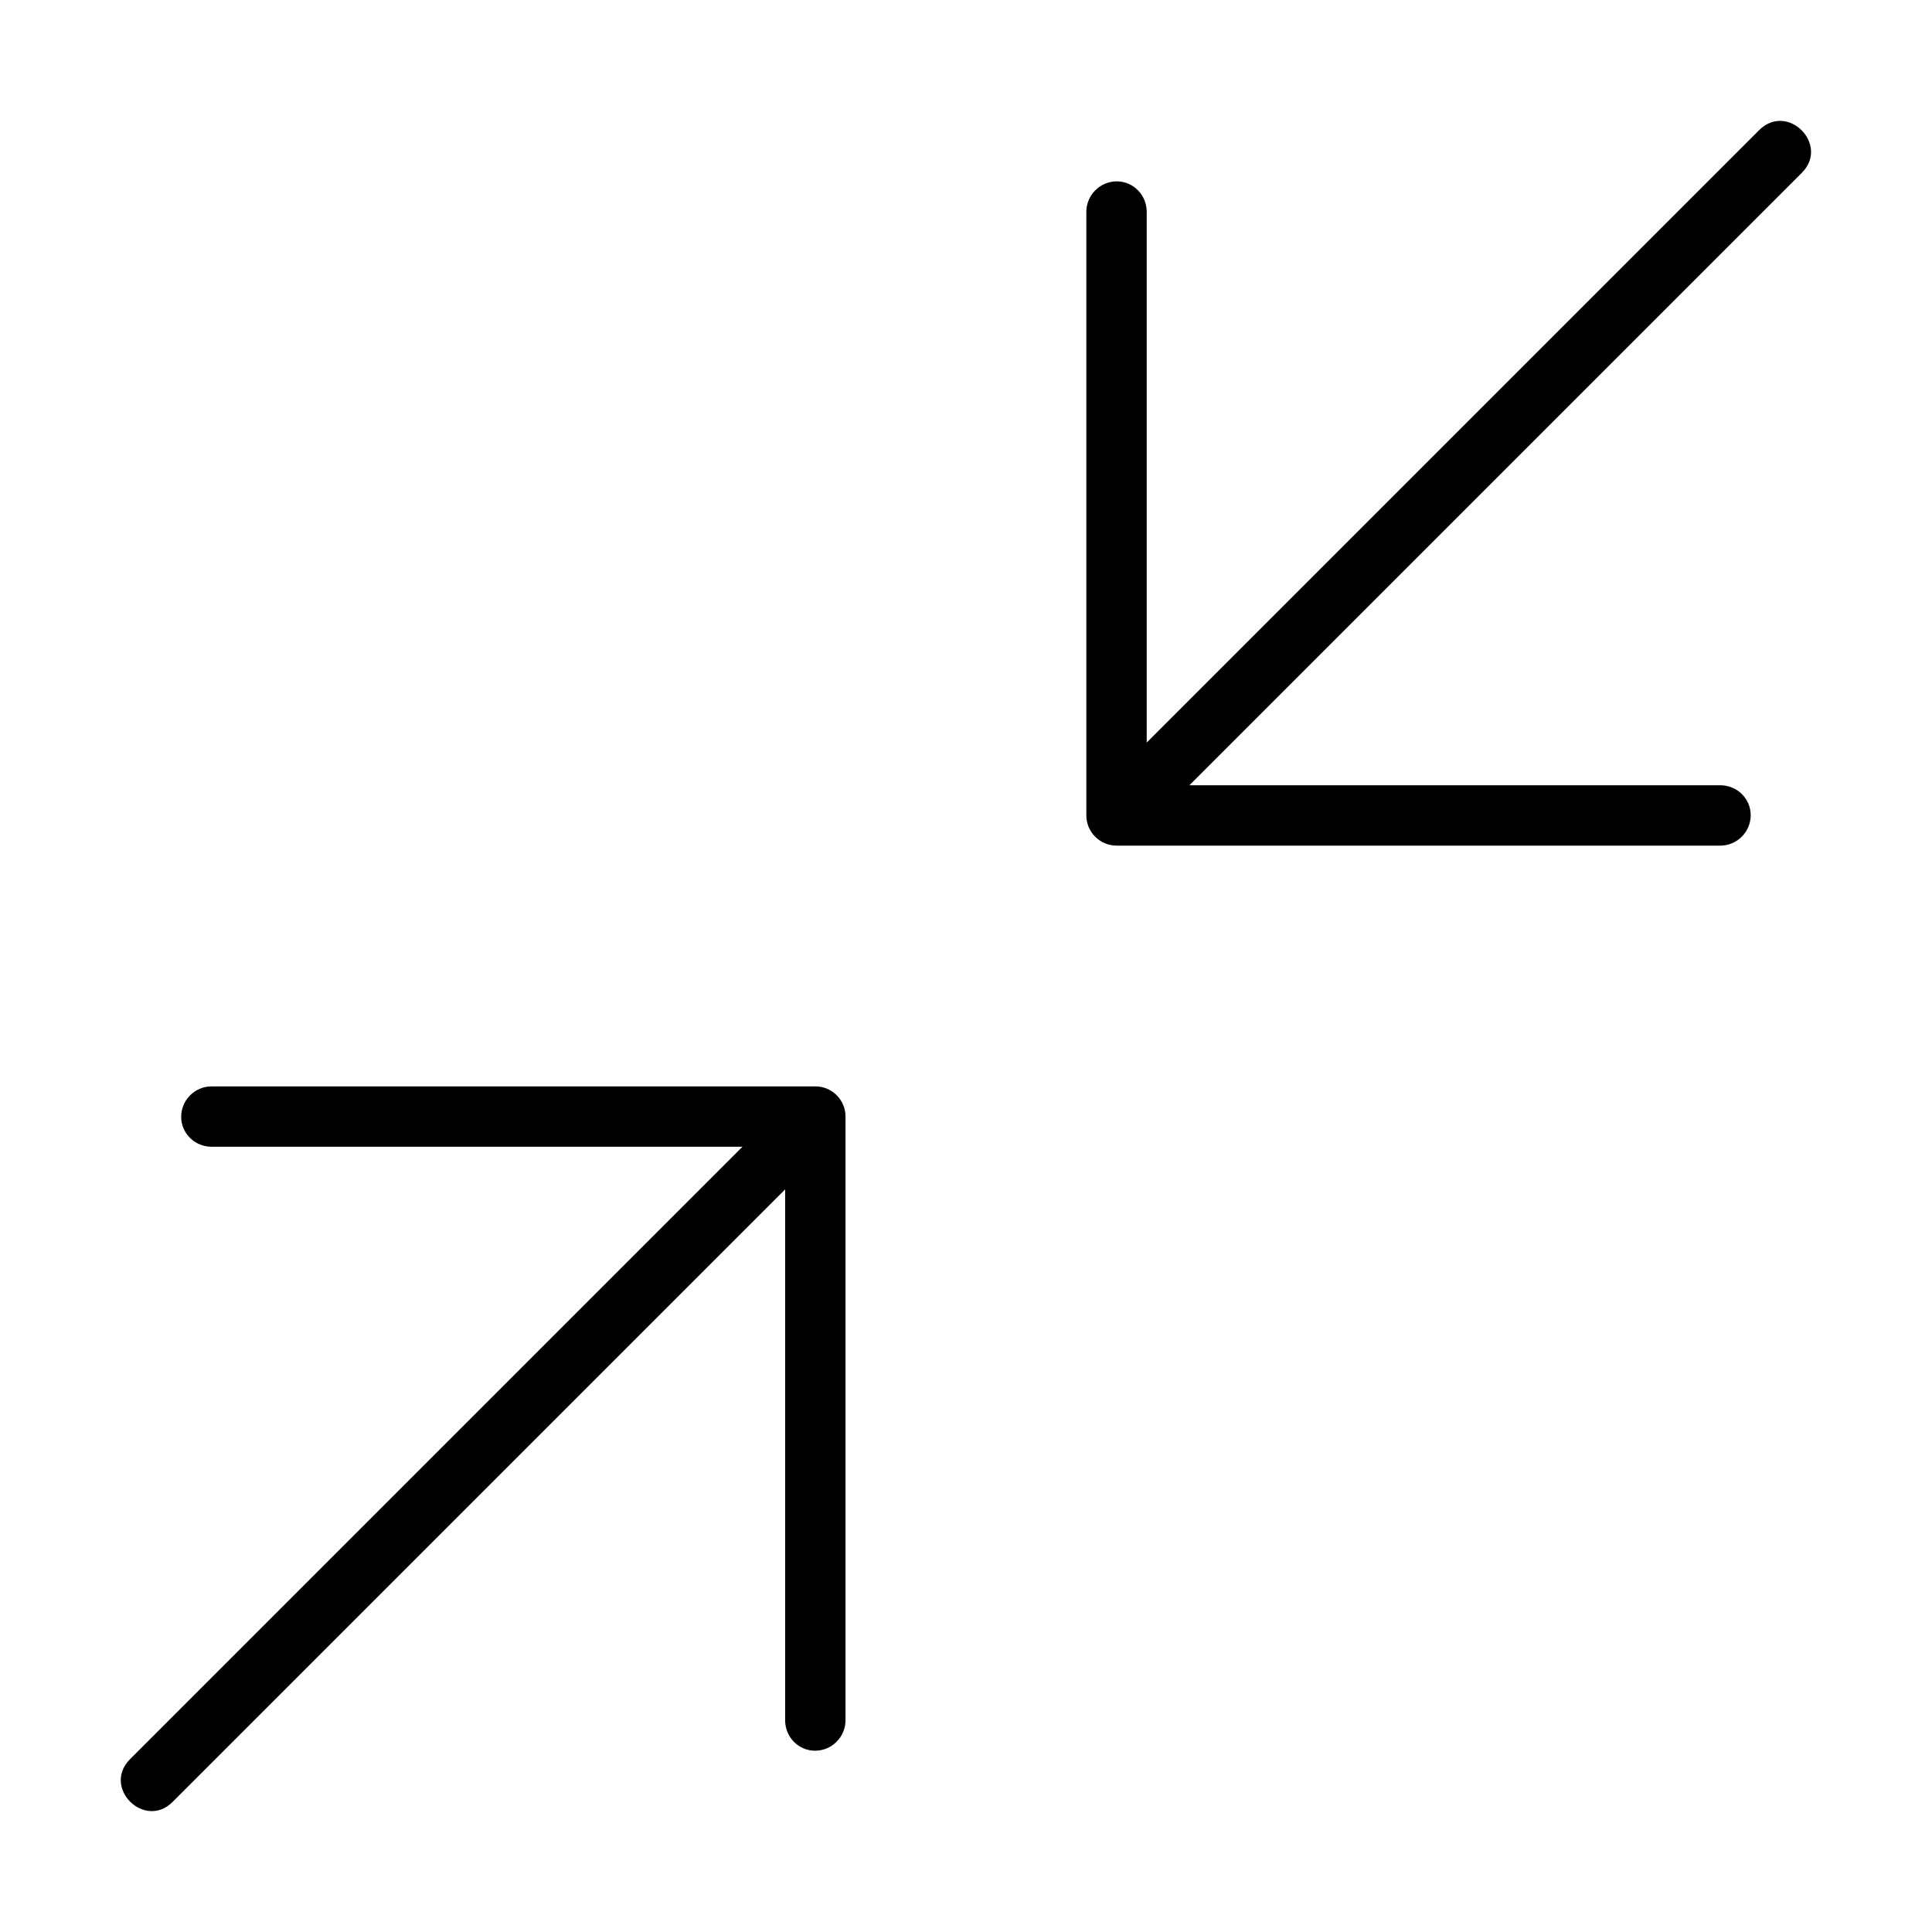 <svg xmlns="http://www.w3.org/2000/svg" viewBox="0 0 512 512"><!--! Font Awesome Pro 6.0.0 by @fontawesome - https://fontawesome.com License - https://fontawesome.com/license (Commercial License) Copyright 2022 Fonticons, Inc. --><path d="M45.77 477.5l162.3-162.3v140.7c0 4.42 3.523 8.058 7.941 8.058c4.42 0 8.057-3.632 8.057-8.058V295.9c0-4.416-3.576-7.998-8-7.998h-160c-4.439 0-8.057 3.65-8.057 8.057c0 4.42 3.637 7.941 8.057 7.941h140.7l-162.3 162.3C26.97 473.7 38.29 485 45.77 477.5zM295.9 224.1h160c4.439 0 8.055-3.648 8.055-8.057c0-4.42-3.635-7.941-8.055-7.941H315.2l162.3-162.3c7.469-7.465-3.816-18.81-11.31-11.31l-162.3 162.3V56.12c0-4.42-3.525-8.058-7.943-8.058c-4.42 0-8.055 3.634-8.055 8.058v160C287.9 220.5 291.5 224.1 295.9 224.1z"/></svg>